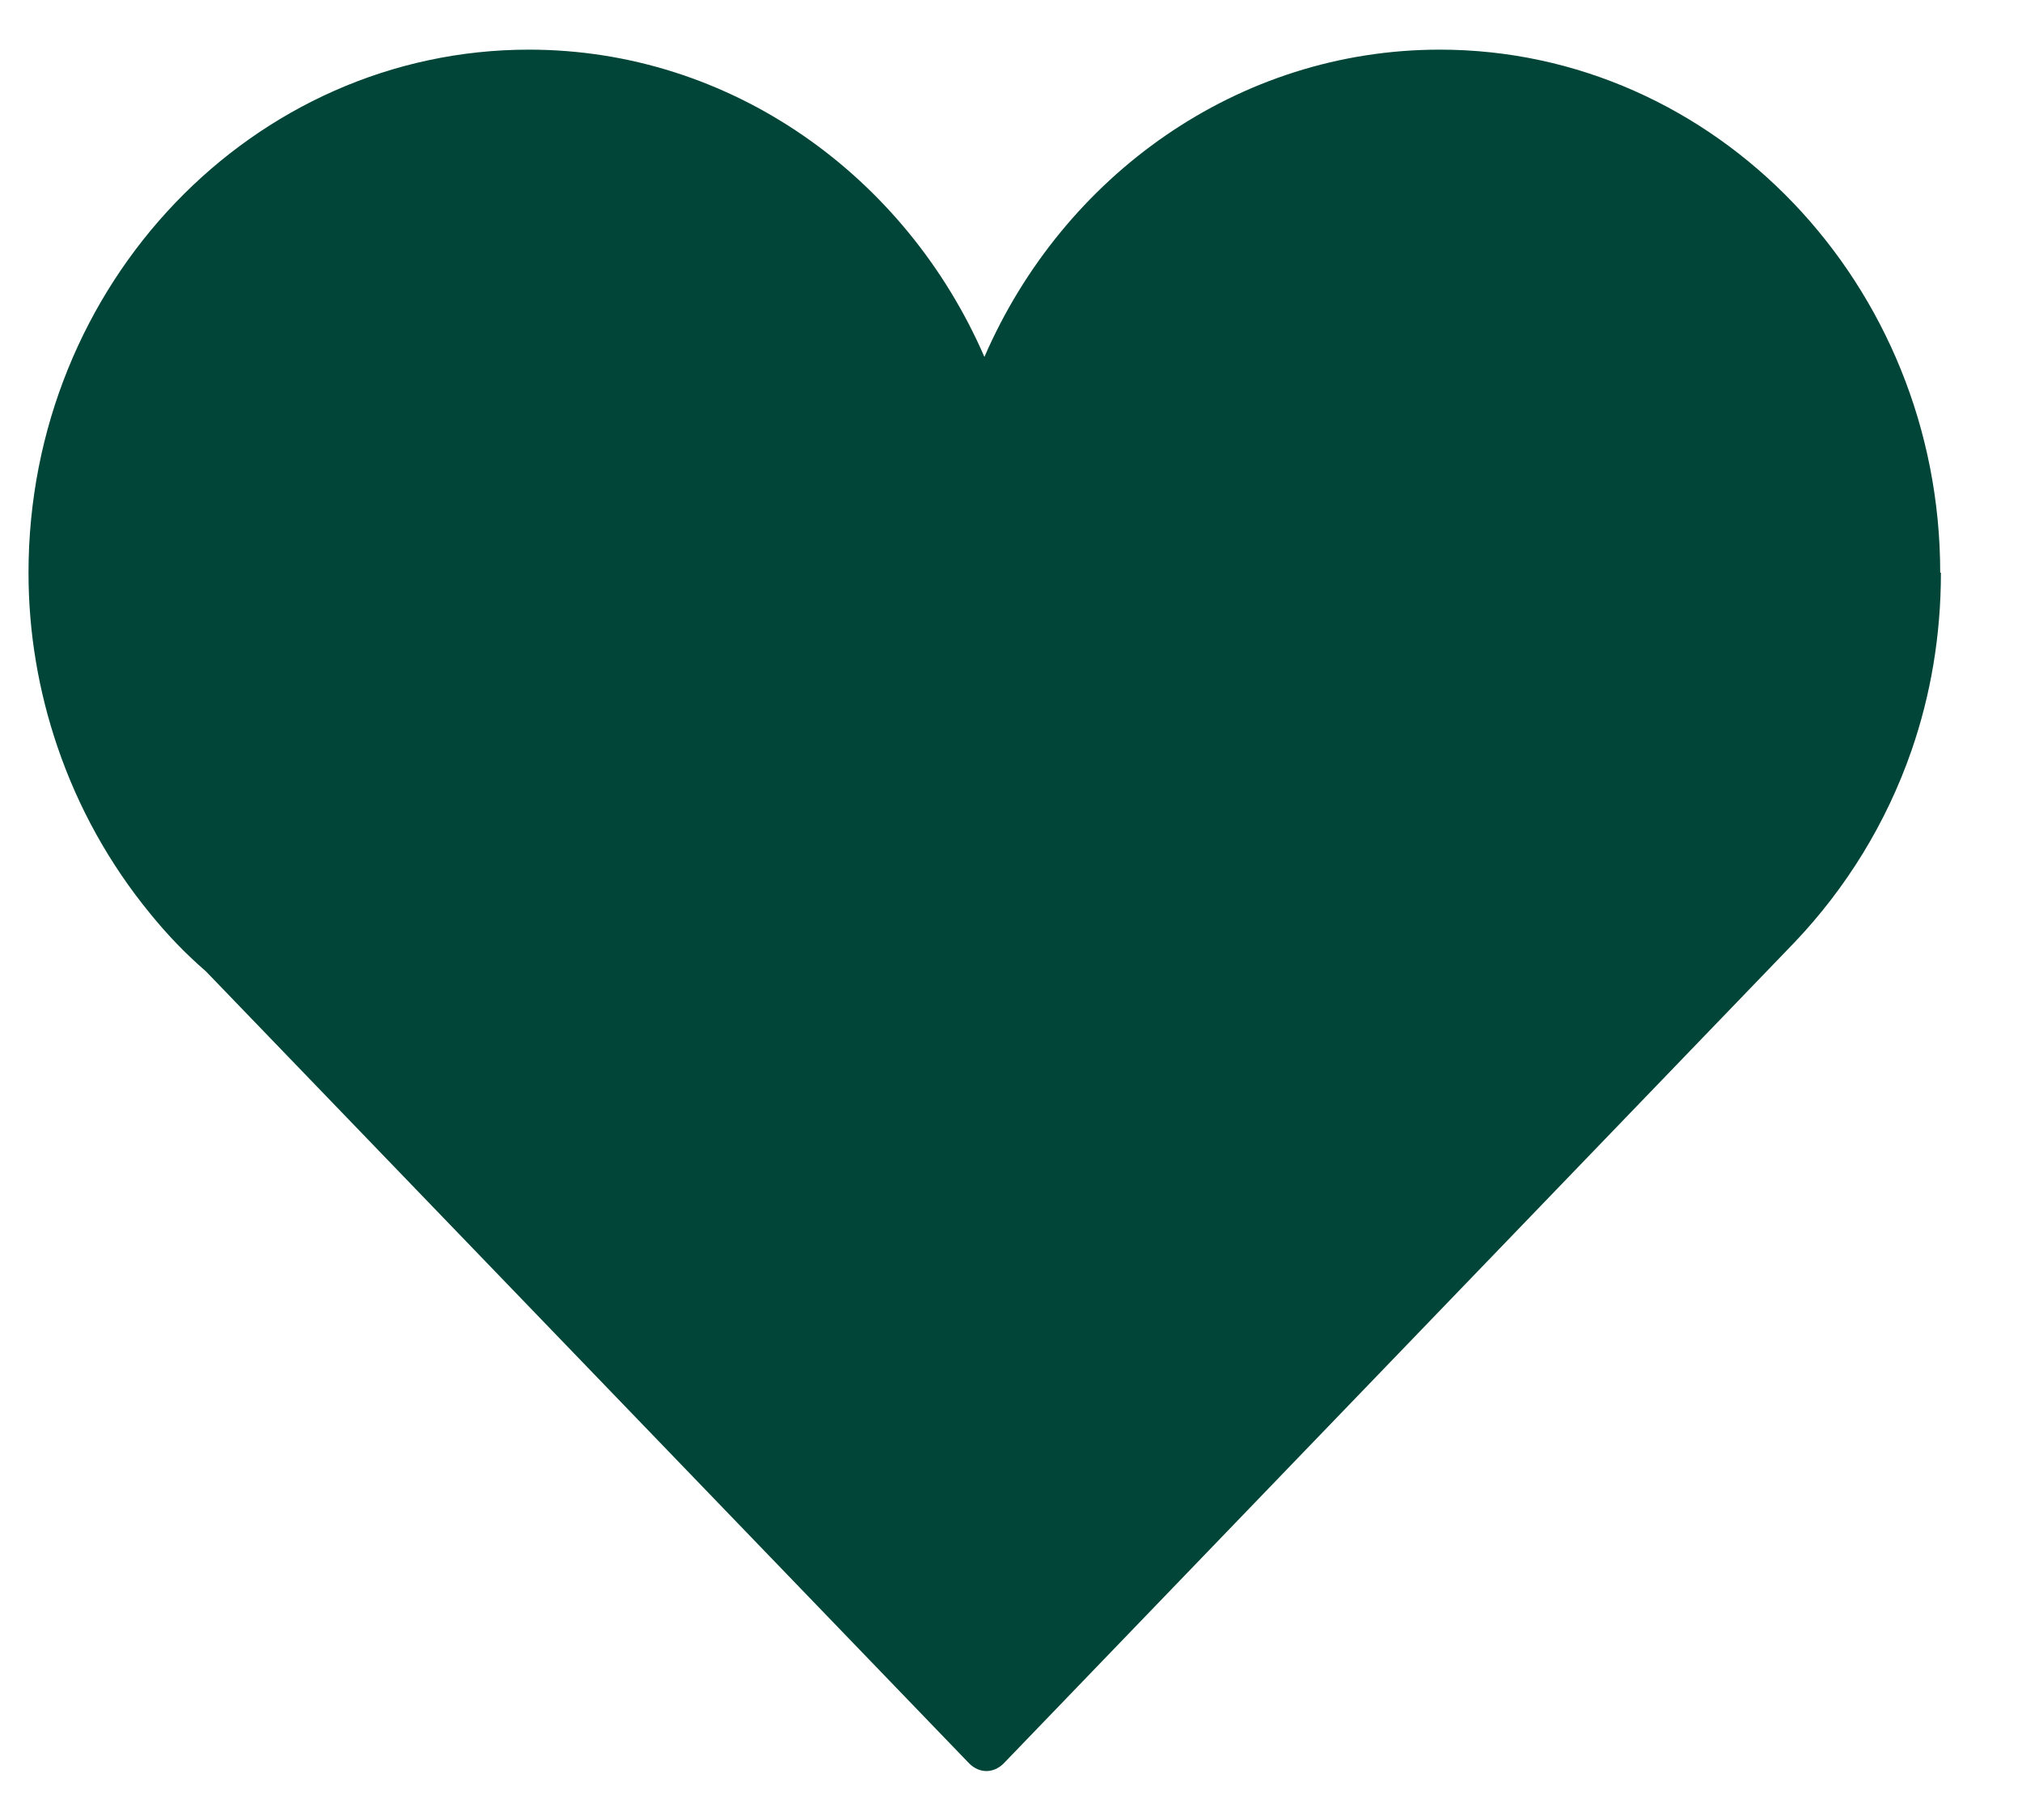 <svg width="20" height="18" viewBox="0 0 20 18" fill="none" xmlns="http://www.w3.org/2000/svg">
<path d="M19.191 5.664C19.191 2.814 16.969 0.491 14.241 0.491C12.242 0.491 10.513 1.74 9.737 3.53C8.96 1.74 7.231 0.491 5.232 0.491C2.504 0.491 0.282 2.807 0.282 5.664C0.282 6.265 0.383 6.839 0.566 7.379C0.775 7.994 1.086 8.548 1.484 9.034C1.653 9.243 1.835 9.432 2.038 9.608L9.588 17.442C9.635 17.489 9.696 17.516 9.757 17.516C9.818 17.516 9.878 17.489 9.926 17.442L17.753 9.317C18.259 8.784 18.658 8.142 18.908 7.42C19.097 6.873 19.198 6.285 19.198 5.664H19.191Z" fill="#004537"/>
</svg>
